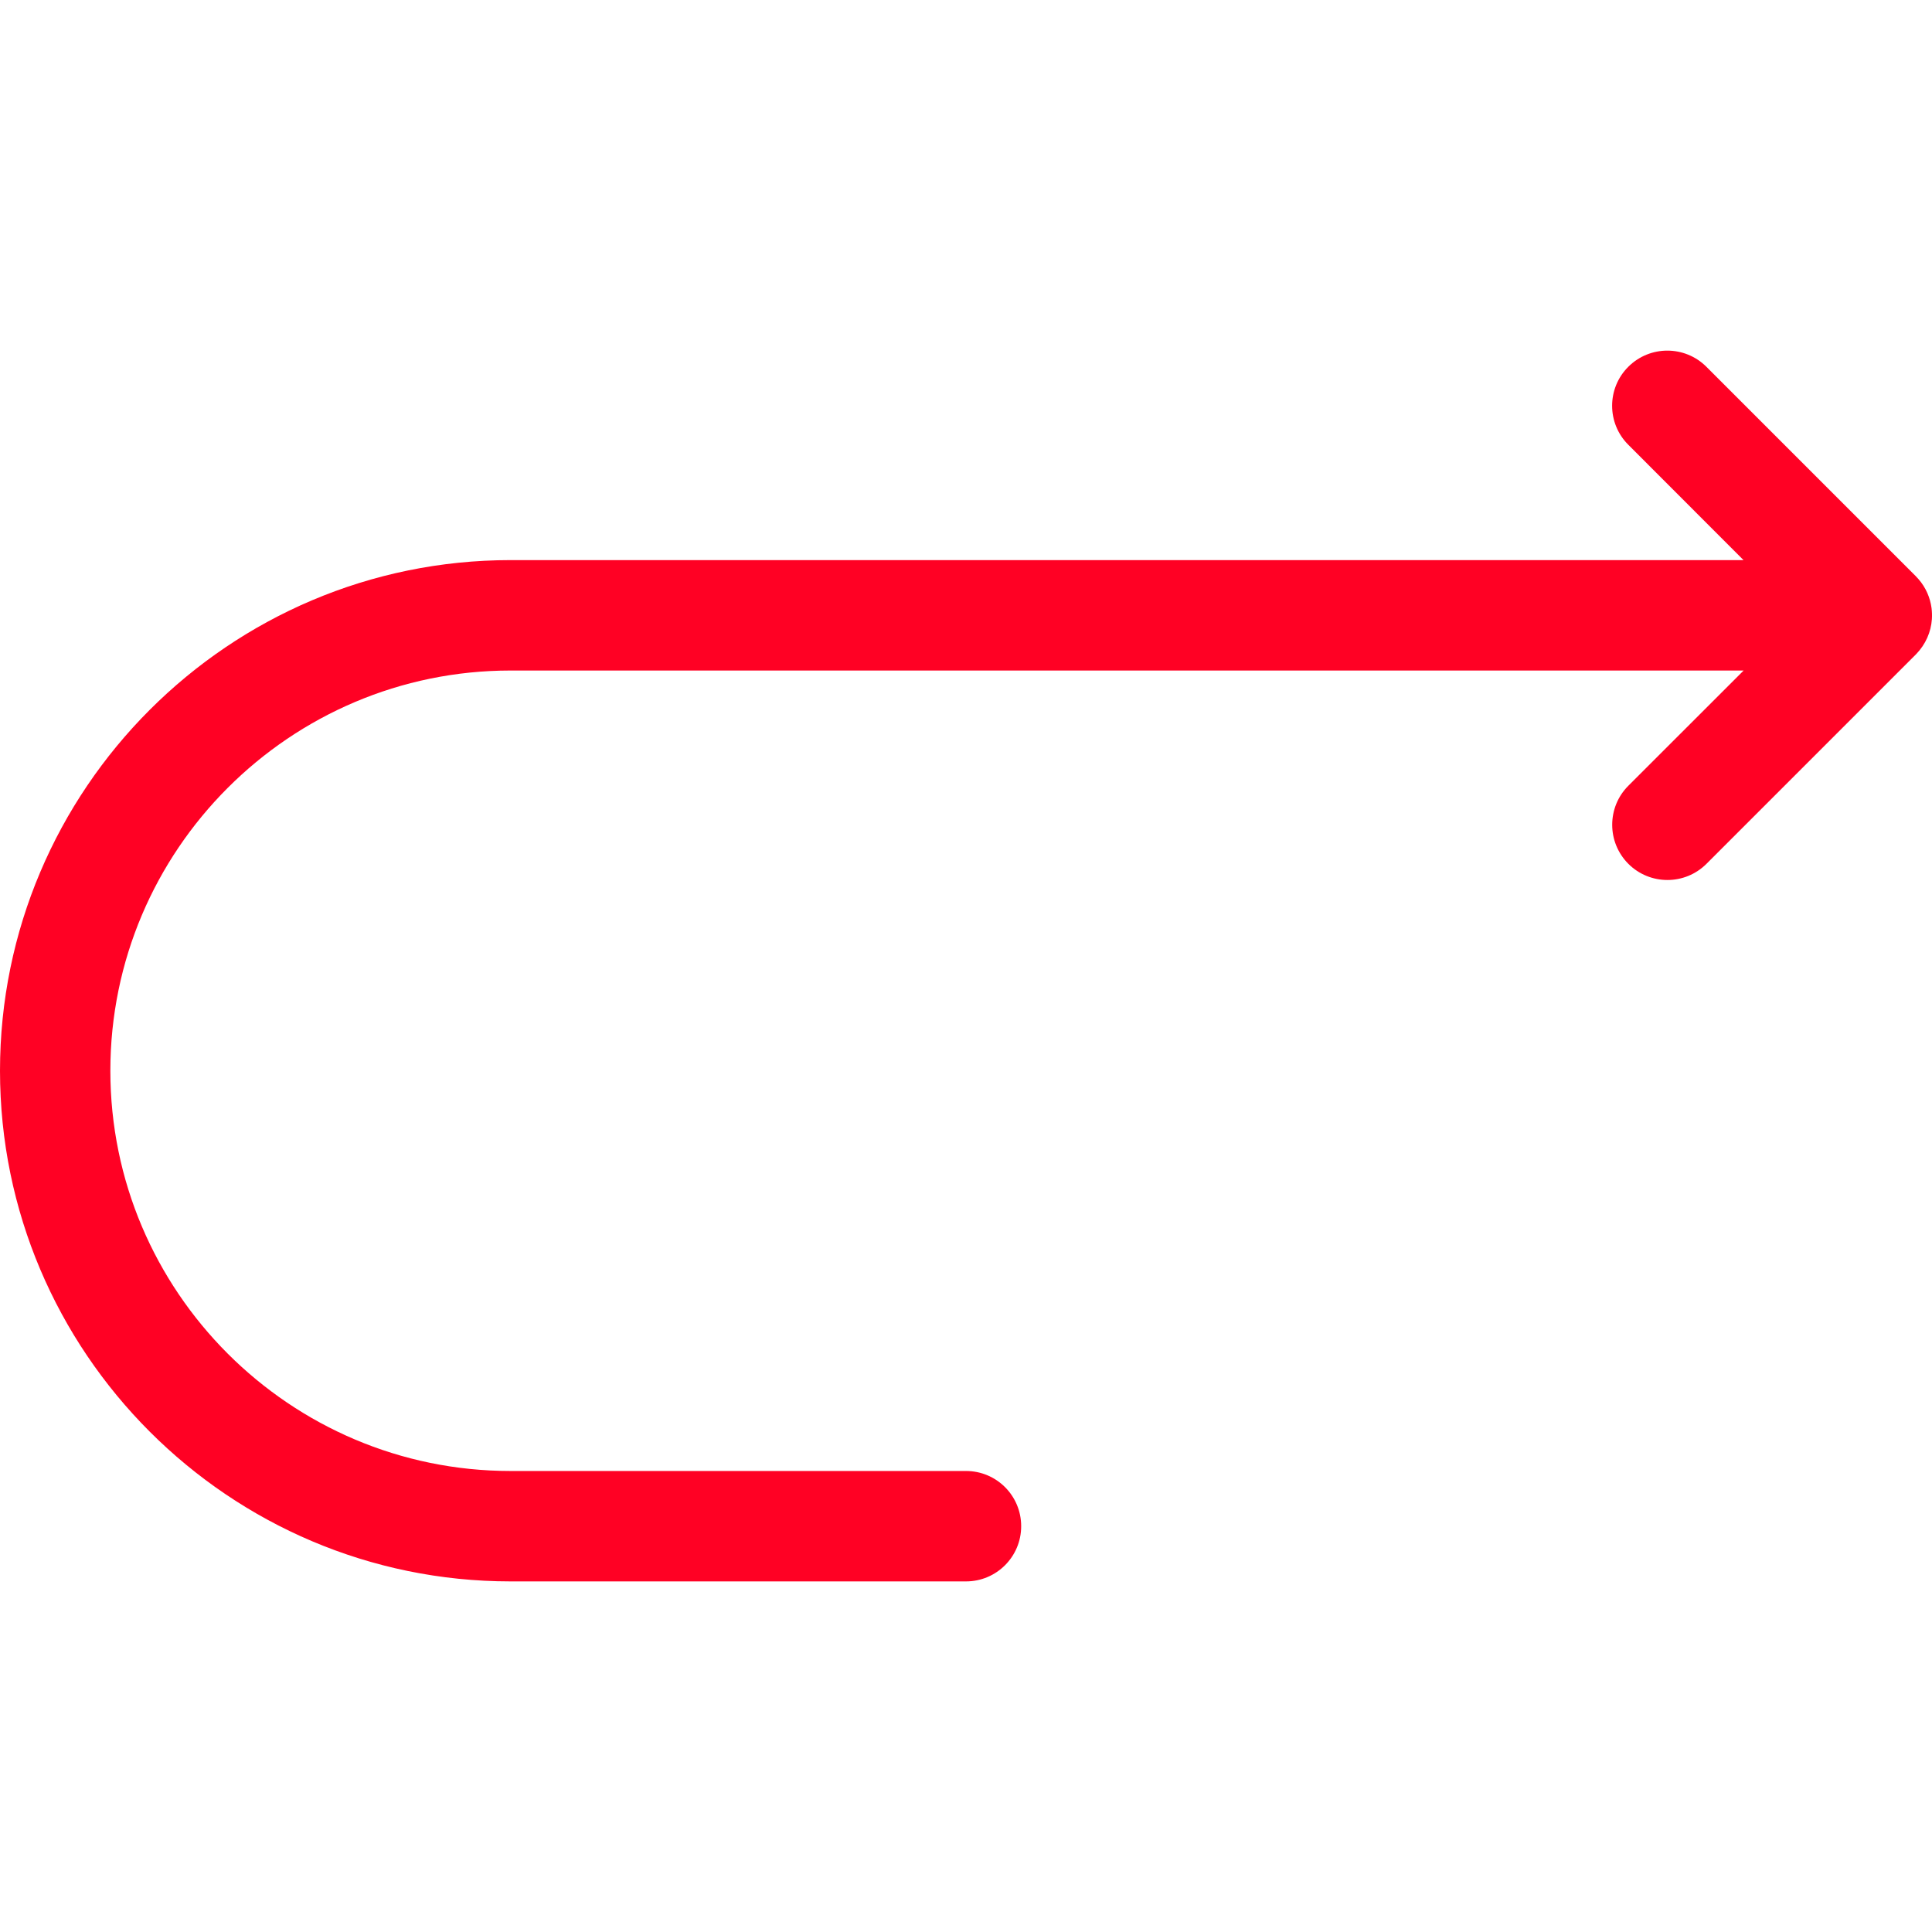 <?xml version="1.0" encoding="iso-8859-1"?>
<!-- Generator: Adobe Illustrator 19.1.0, SVG Export Plug-In . SVG Version: 6.00 Build 0)  -->
<svg version="1.1" id="Capa_1" xmlns="http://www.w3.org/2000/svg" xmlns:xlink="http://www.w3.org/1999/xlink" x="0px" y="0px"
	 viewBox="0 0 31.058 31.058" style="enable-background:new 0 0 31.058 31.058;" xml:space="preserve">
<g>
	<path style="fill:#ff0124;" d="M15.529,25.422H8.208C3.682,25.422,0,21.738,0,17.213s3.682-8.209,8.208-8.209h19.82L26.176,7.15
		c-0.347-0.346-0.347-0.908,0-1.254c0.347-0.346,0.908-0.346,1.255,0l3.363,3.363c0.016,0.016,0.032,0.033,0.047,0.051
		c0.118,0.135,0.188,0.299,0.21,0.467c0.007,0.059,0.009,0.119,0.005,0.178c-0.014,0.203-0.099,0.402-0.253,0.561l0,0
		c-0.001,0-0.001,0-0.002,0.002c0,0-0.001,0.002-0.002,0.002l-3.367,3.367c-0.347,0.346-0.908,0.346-1.255,0
		c-0.173-0.174-0.26-0.4-0.26-0.627c0-0.229,0.086-0.455,0.26-0.629l1.853-1.852H8.208c-3.548,0-6.434,2.887-6.434,6.434
		s2.886,6.434,6.434,6.434h7.321c0.49,0,0.887,0.396,0.887,0.887C16.417,25.023,16.02,25.422,15.529,25.422z"/>
</g>
<g>
</g>
<g>
</g>
<g>
</g>
<g>
</g>
<g>
</g>
<g>
</g>
<g>
</g>
<g>
</g>
<g>
</g>
<g>
</g>
<g>
</g>
<g>
</g>
<g>
</g>
<g>
</g>
<g>
</g>
</svg>
